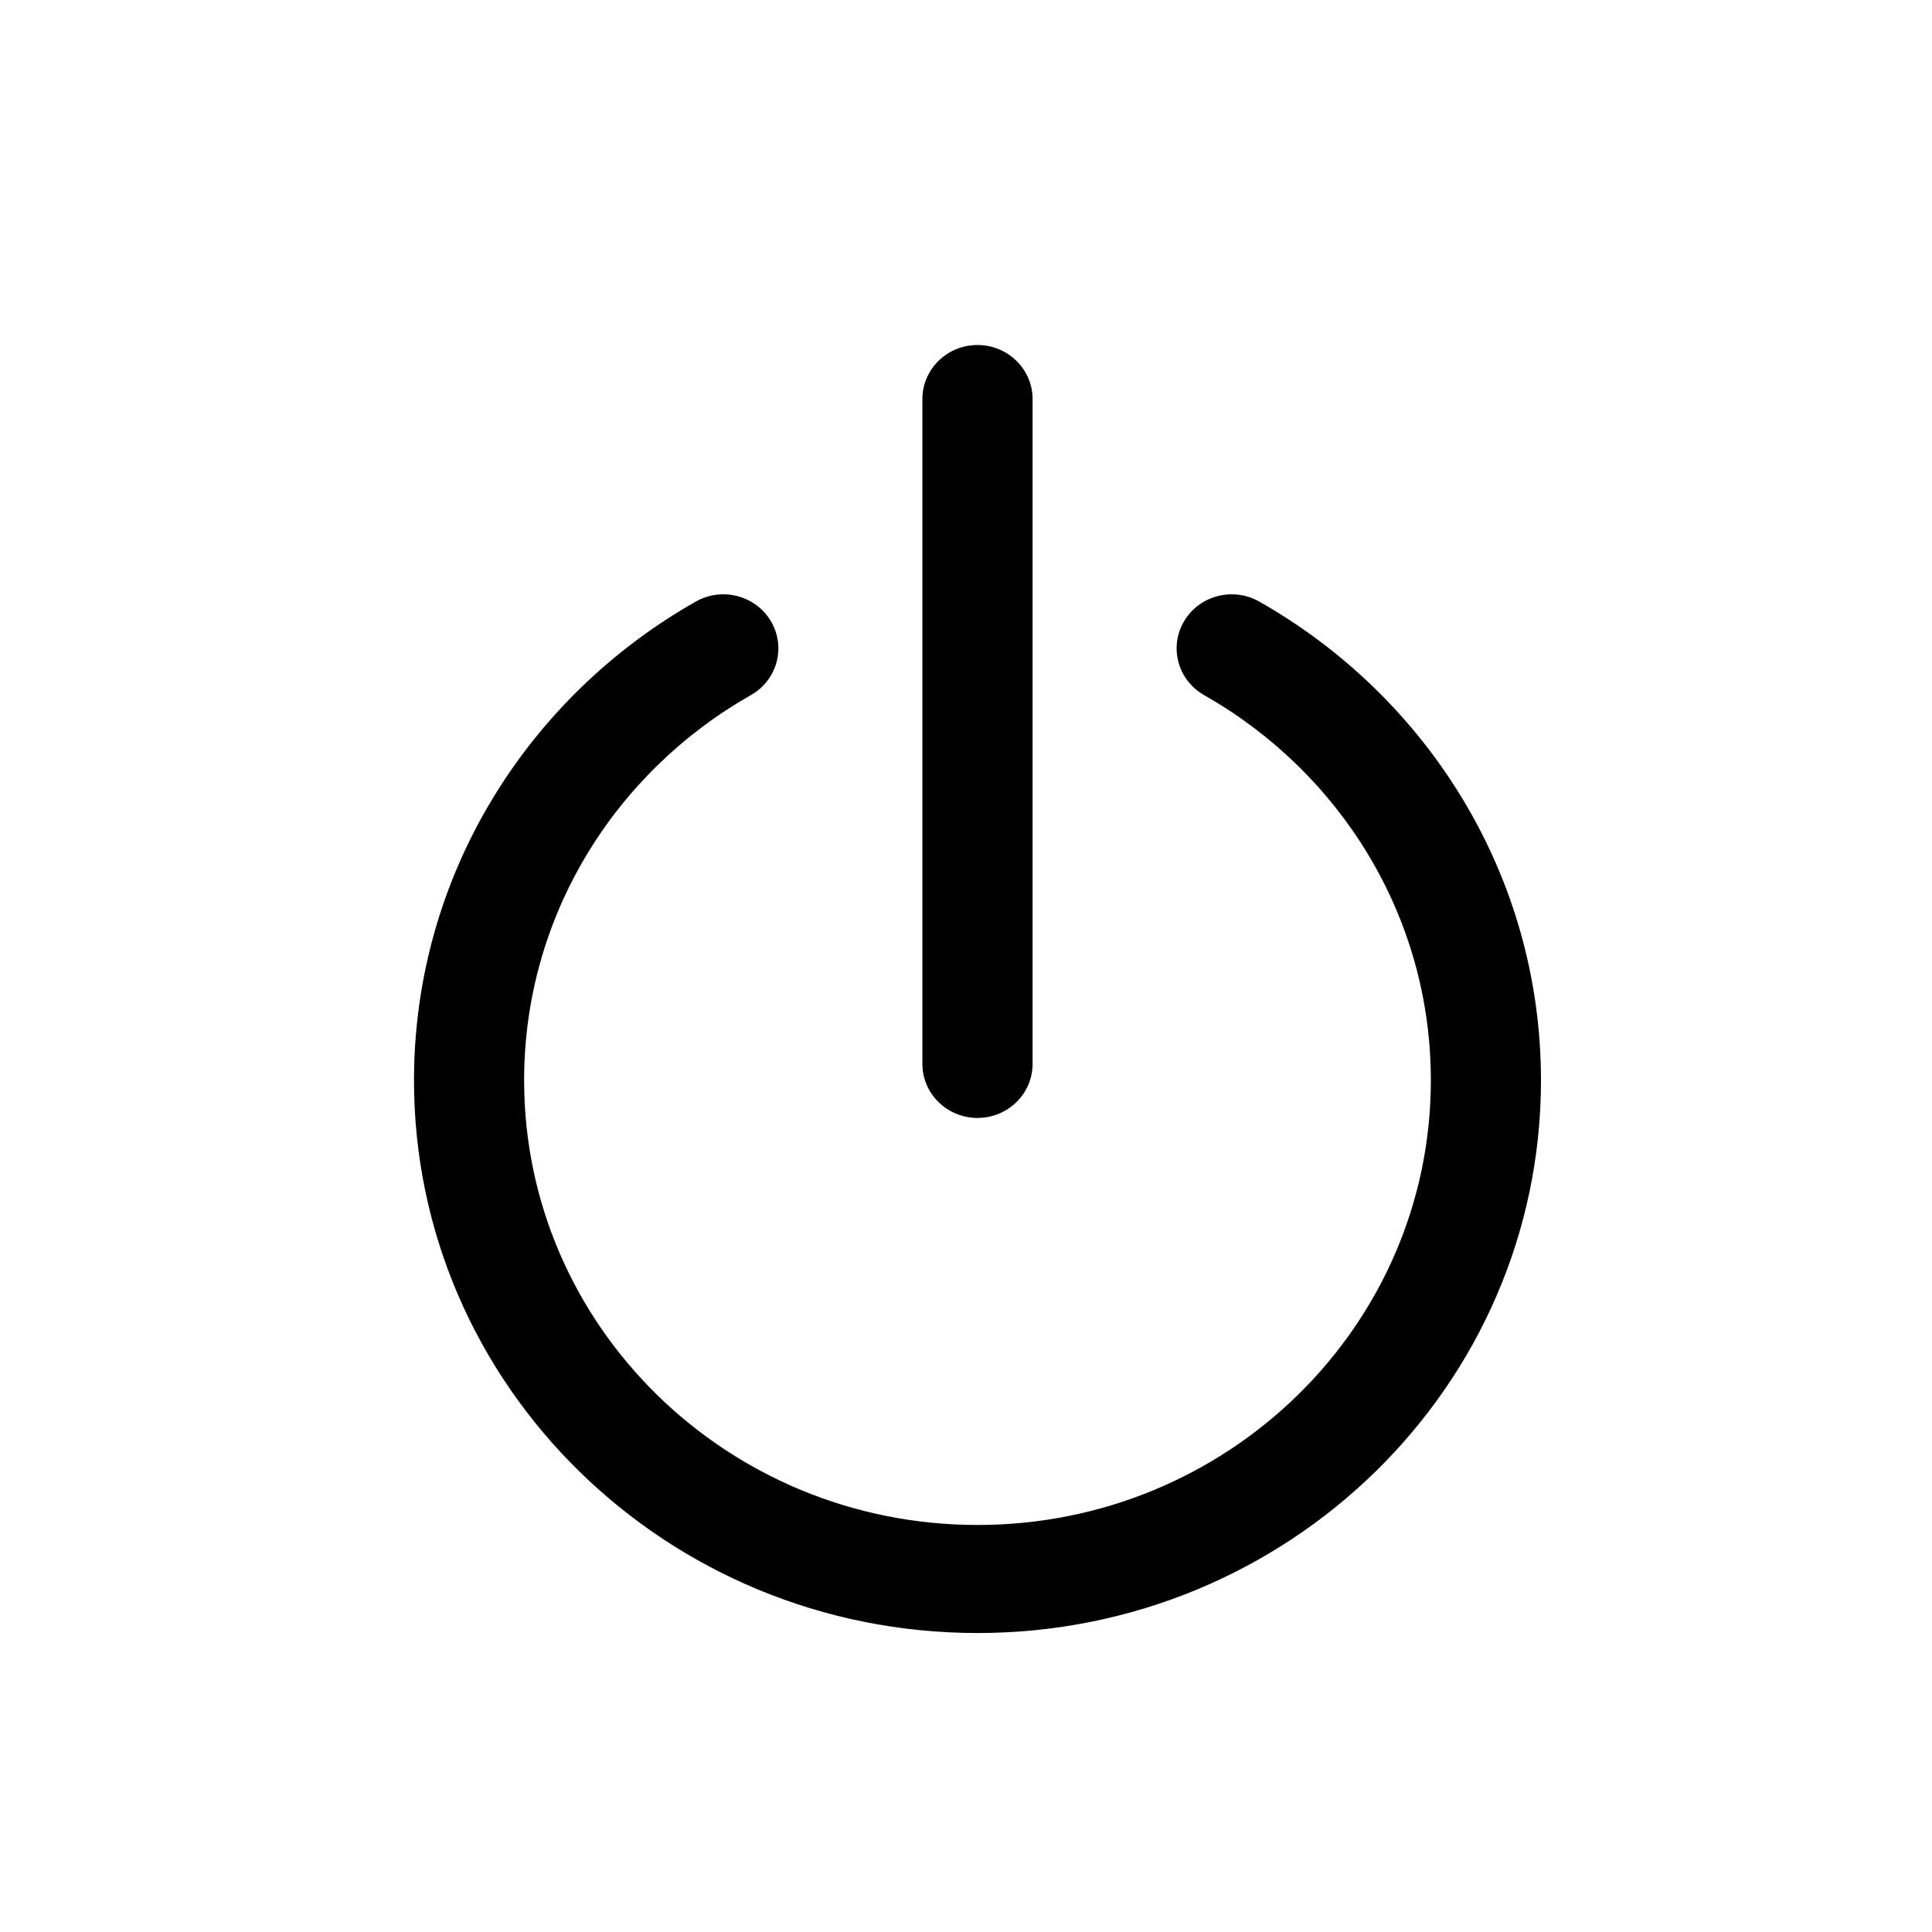 <svg width="28" height="28" viewBox="0 0 28 28" fill="none" xmlns="http://www.w3.org/2000/svg">
<path d="M14.965 5.783C14.965 5.351 14.607 5 14.167 5C13.726 5 13.368 5.351 13.368 5.783V15.419C13.368 15.851 13.726 16.202 14.167 16.202C14.607 16.202 14.965 15.851 14.965 15.419V5.783Z" fill="black"/>
<path d="M18.251 8.719C17.869 8.502 17.381 8.63 17.16 9.004C16.939 9.379 17.07 9.858 17.451 10.074C19.417 11.19 20.737 13.272 20.737 15.657C20.737 19.216 17.795 22.101 14.167 22.101C10.538 22.101 7.596 19.216 7.596 15.657C7.596 13.272 8.916 11.19 10.882 10.074C11.264 9.858 11.394 9.379 11.173 9.004C10.953 8.63 10.464 8.502 10.083 8.719C7.644 10.102 6 12.691 6 15.657C6 20.081 9.656 23.667 14.167 23.667C18.677 23.667 22.333 20.081 22.333 15.657C22.333 12.691 20.689 10.102 18.251 8.719Z" fill="black"/>
</svg>
